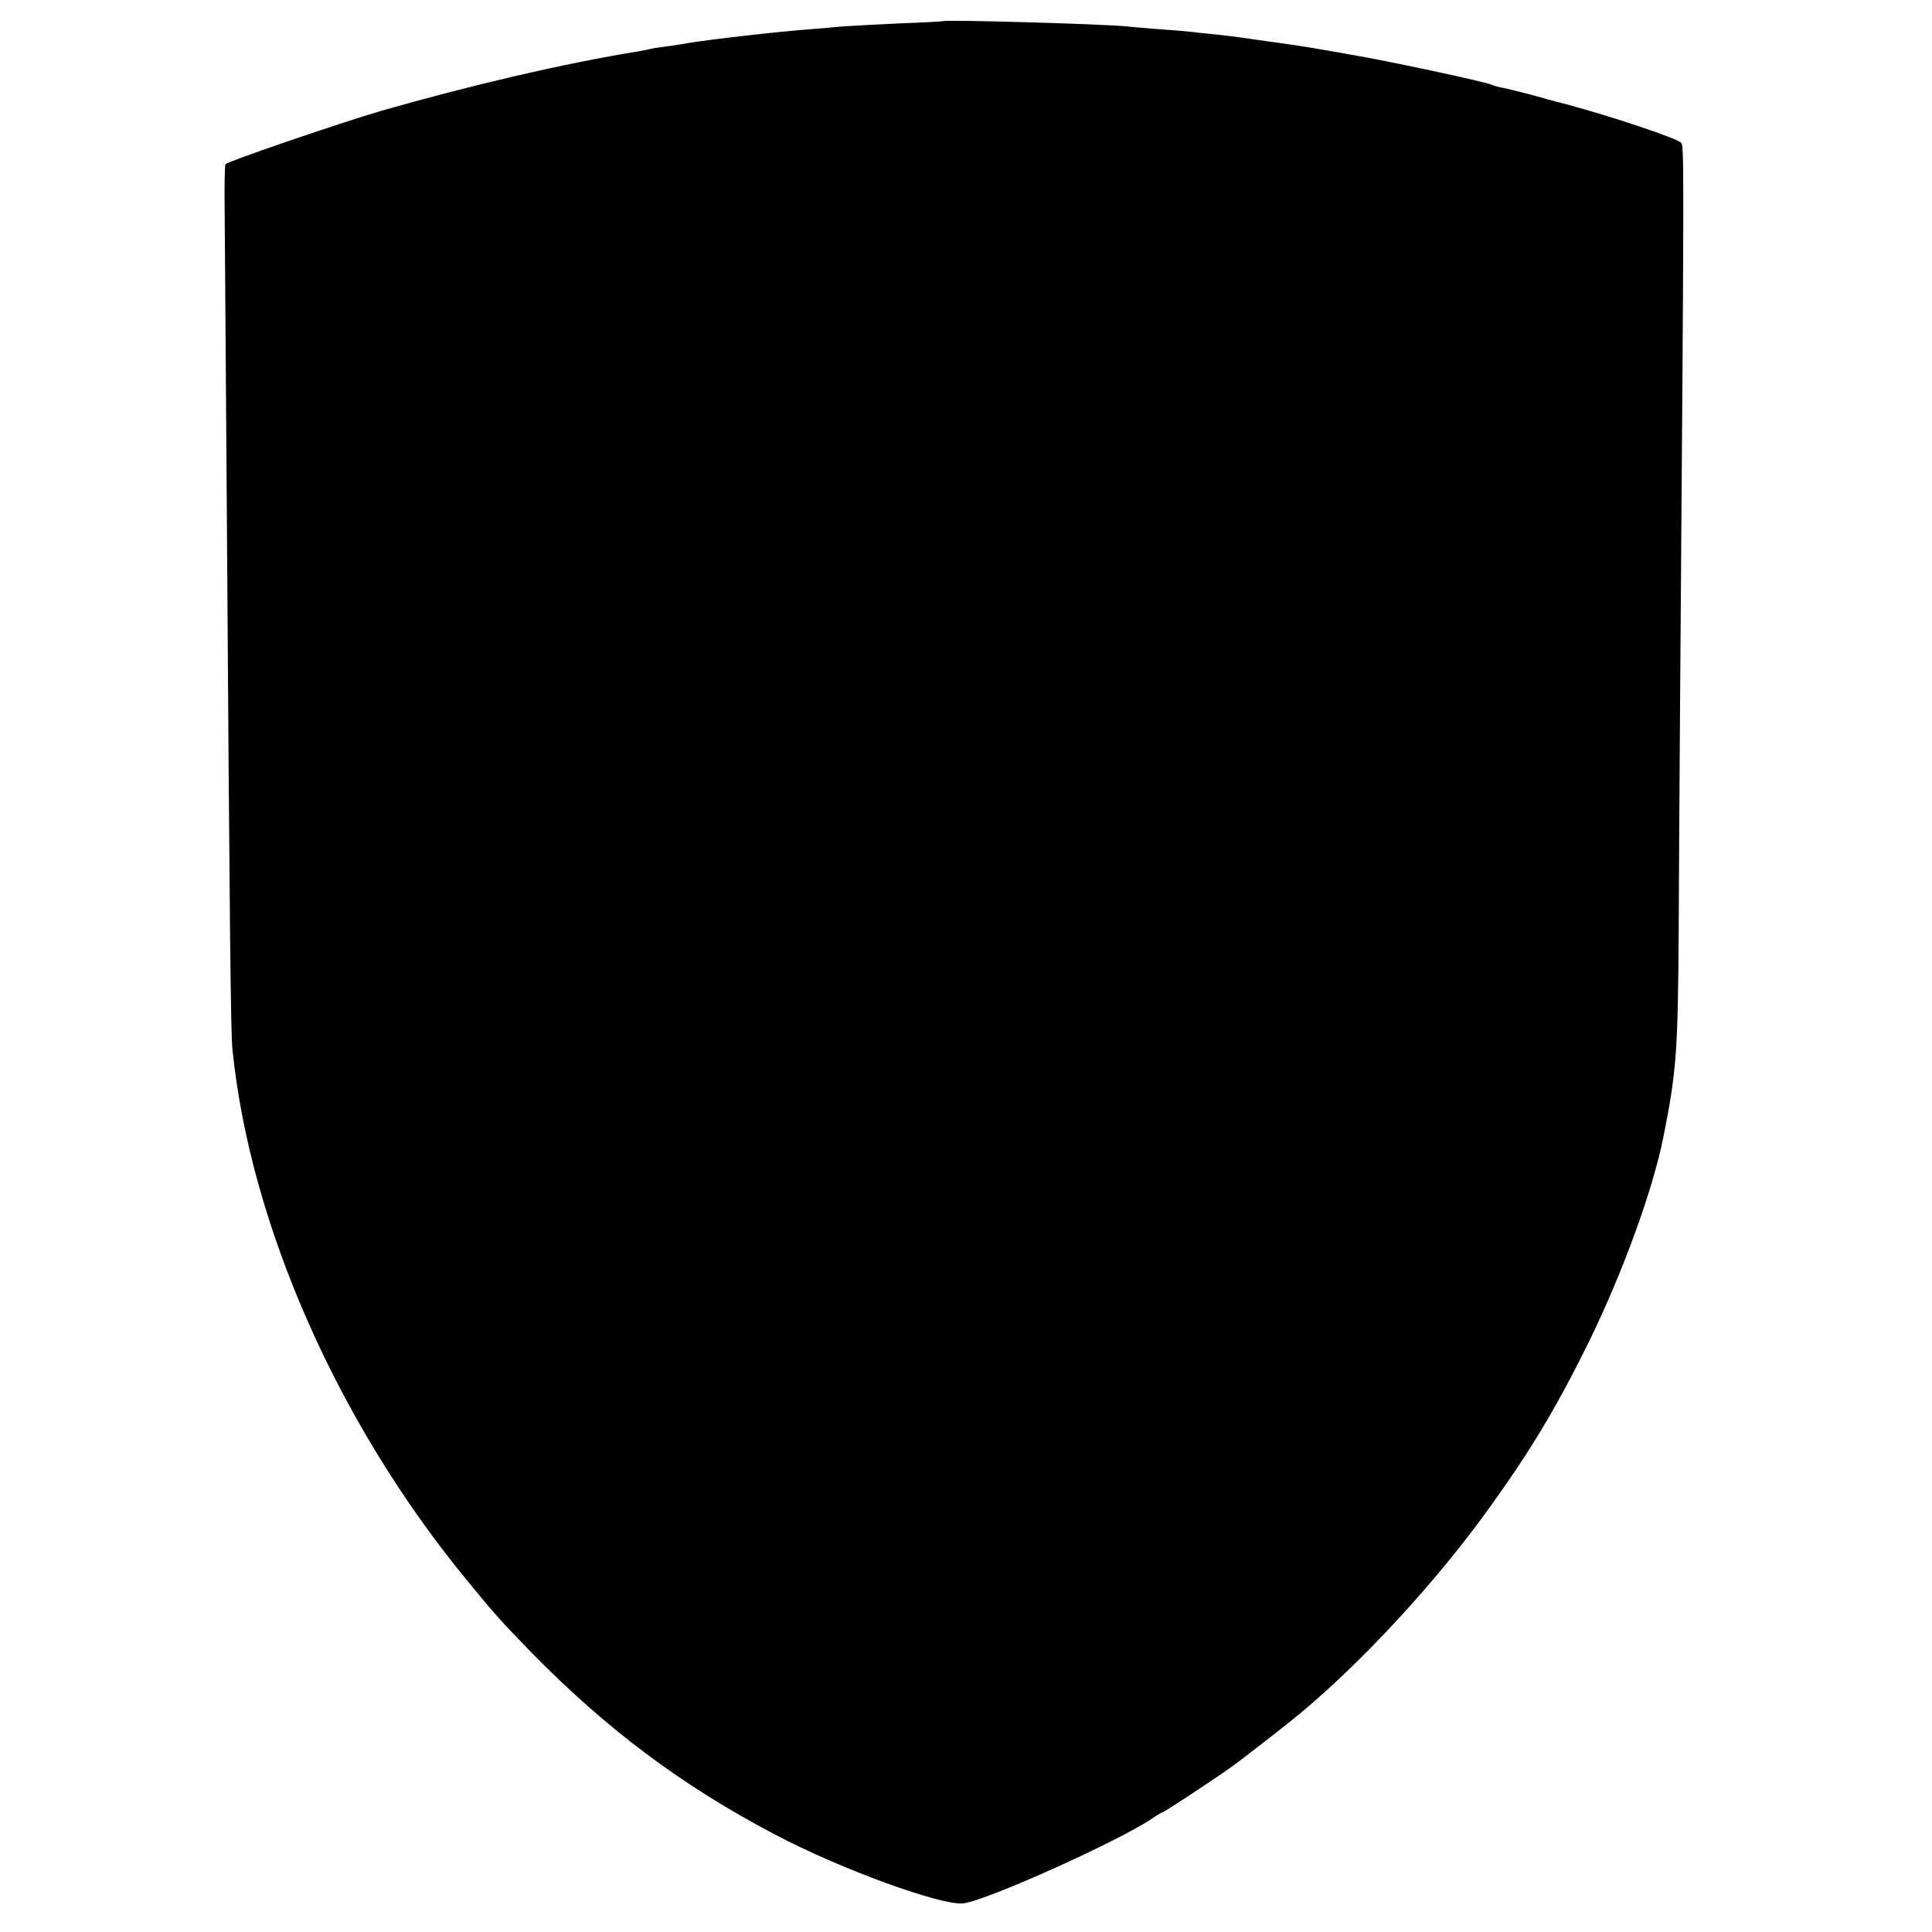 <?xml version="1.0" standalone="no"?>
<!DOCTYPE svg PUBLIC "-//W3C//DTD SVG 20010904//EN"
 "http://www.w3.org/TR/2001/REC-SVG-20010904/DTD/svg10.dtd">
<svg version="1.0" xmlns="http://www.w3.org/2000/svg"
 width="694pt" height="694pt" viewBox="0 0 694 694"
 preserveAspectRatio="xMidYMid meet">
<g transform="translate(0,694) scale(0.1,-0.1)"
fill="#000000" stroke="none">
<path d="M3387 6864 c-1 -1 -71 -5 -156 -8 -84 -4 -177 -9 -205 -11 -28 -3
-80 -7 -116 -10 -121 -9 -370 -38 -440 -50 -14 -3 -45 -7 -70 -11 -25 -3 -52
-7 -60 -9 -8 -2 -31 -7 -50 -10 -260 -42 -603 -122 -920 -213 -144 -42 -554
-182 -560 -192 -3 -5 -4 -79 -3 -167 1 -87 4 -588 8 -1113 10 -1507 14 -1841
20 -1900 64 -630 379 -1343 841 -1905 109 -133 120 -144 230 -258 272 -278
543 -481 878 -657 235 -124 600 -257 677 -247 86 11 556 223 675 303 19 13 37
24 40 24 5 0 171 109 239 157 39 27 202 154 254 197 228 190 491 475 682 741
149 207 243 364 359 600 122 251 227 541 265 730 47 236 52 306 55 725 1 206
3 578 5 825 15 2005 15 2012 3 2023 -23 18 -243 92 -413 138 -33 8 -91 24
-130 35 -38 10 -83 21 -99 24 -16 3 -32 8 -36 10 -14 9 -381 88 -515 110 -16
3 -55 10 -85 15 -30 5 -68 12 -85 14 -16 3 -66 10 -110 16 -44 6 -91 13 -105
15 -14 2 -54 7 -90 11 -36 3 -78 8 -95 10 -16 2 -66 6 -110 9 -44 3 -96 8
-115 10 -87 9 -656 25 -663 19z"/>
</g>
</svg>

